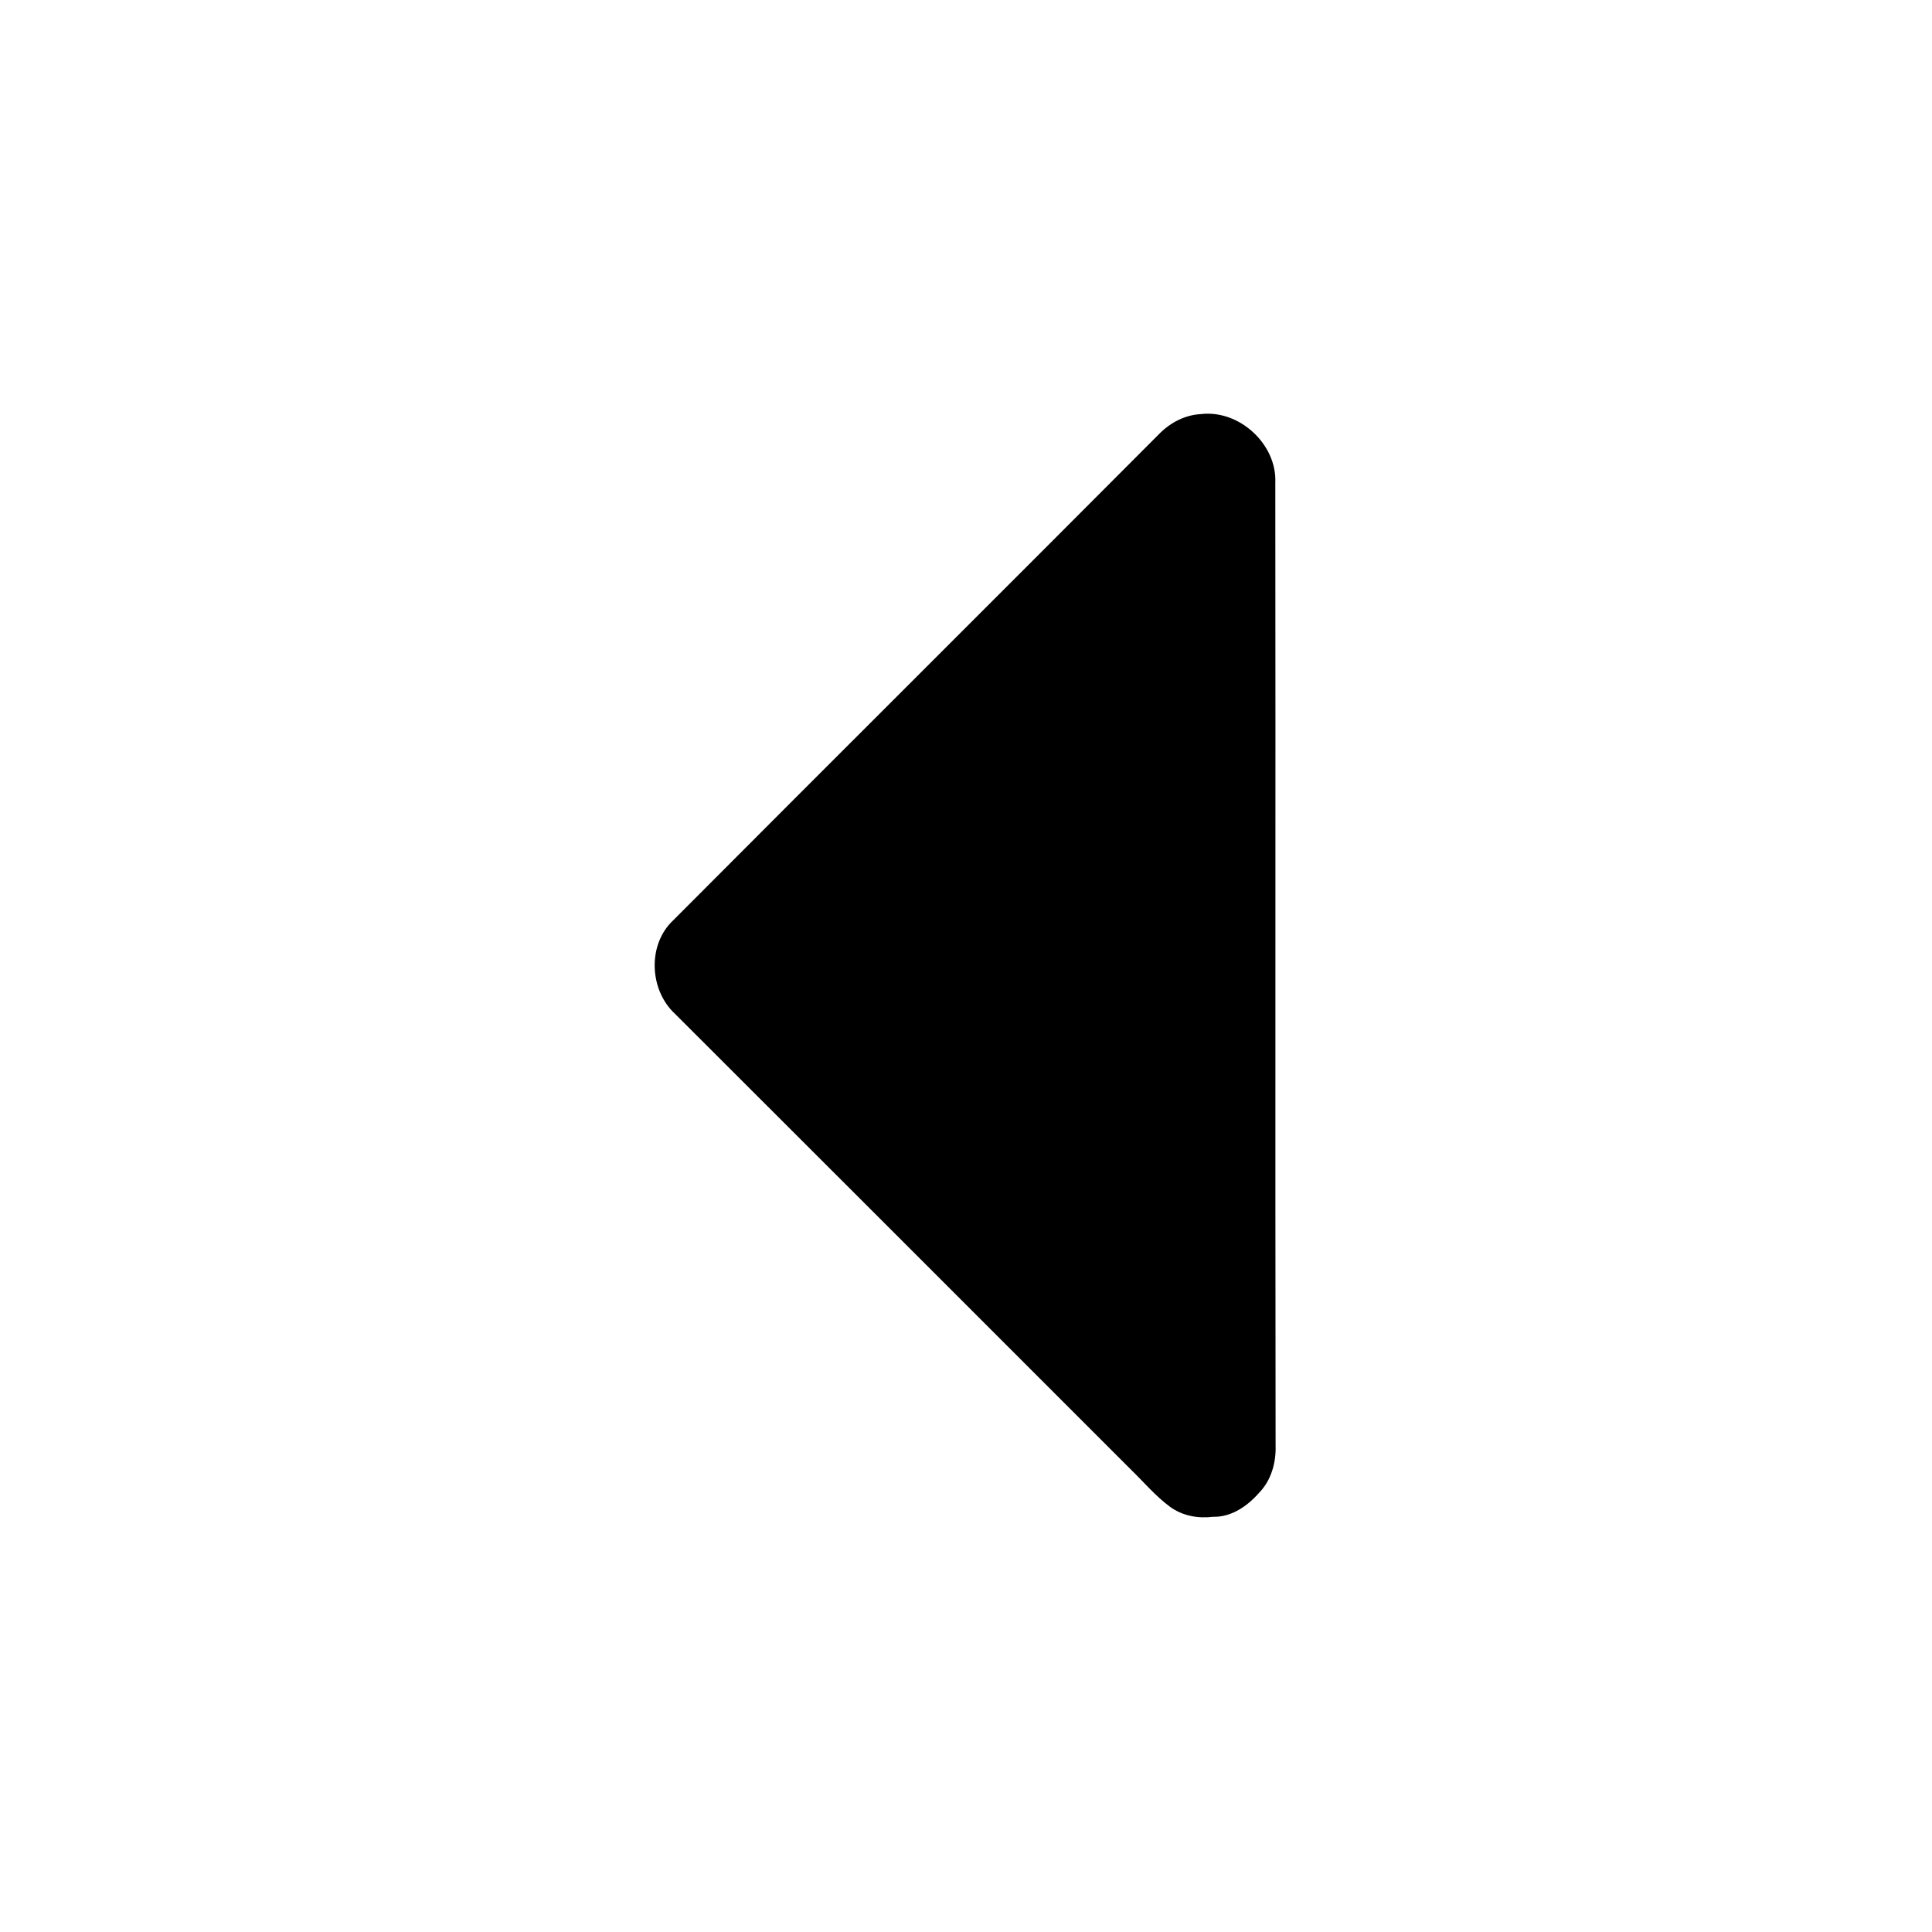 <svg width="1280" xmlns="http://www.w3.org/2000/svg" height="1280" viewBox="0 0 1024 1024">
<path d="m636.44,219.49c20.31-2.48 40.45,15.89 39.5,36.47 .2,170.02-.1,340.05 .15,510.07 .33,9.1-2.3,18.64-8.81,25.24-6.1,6.98-14.66,12.93-24.31,12.66-7.96,.99-16.15-.47-22.72-5.21-7.81-5.74-14.07-13.26-21-19.96-80.52-80.5-160.96-161.06-241.55-241.48-13.56-12.56-14.65-36.61-.91-49.47 85.84-86.16 172.08-171.95 257.91-258.13 5.77-5.77 13.48-9.77 21.74-10.19Z"/>
</svg>
